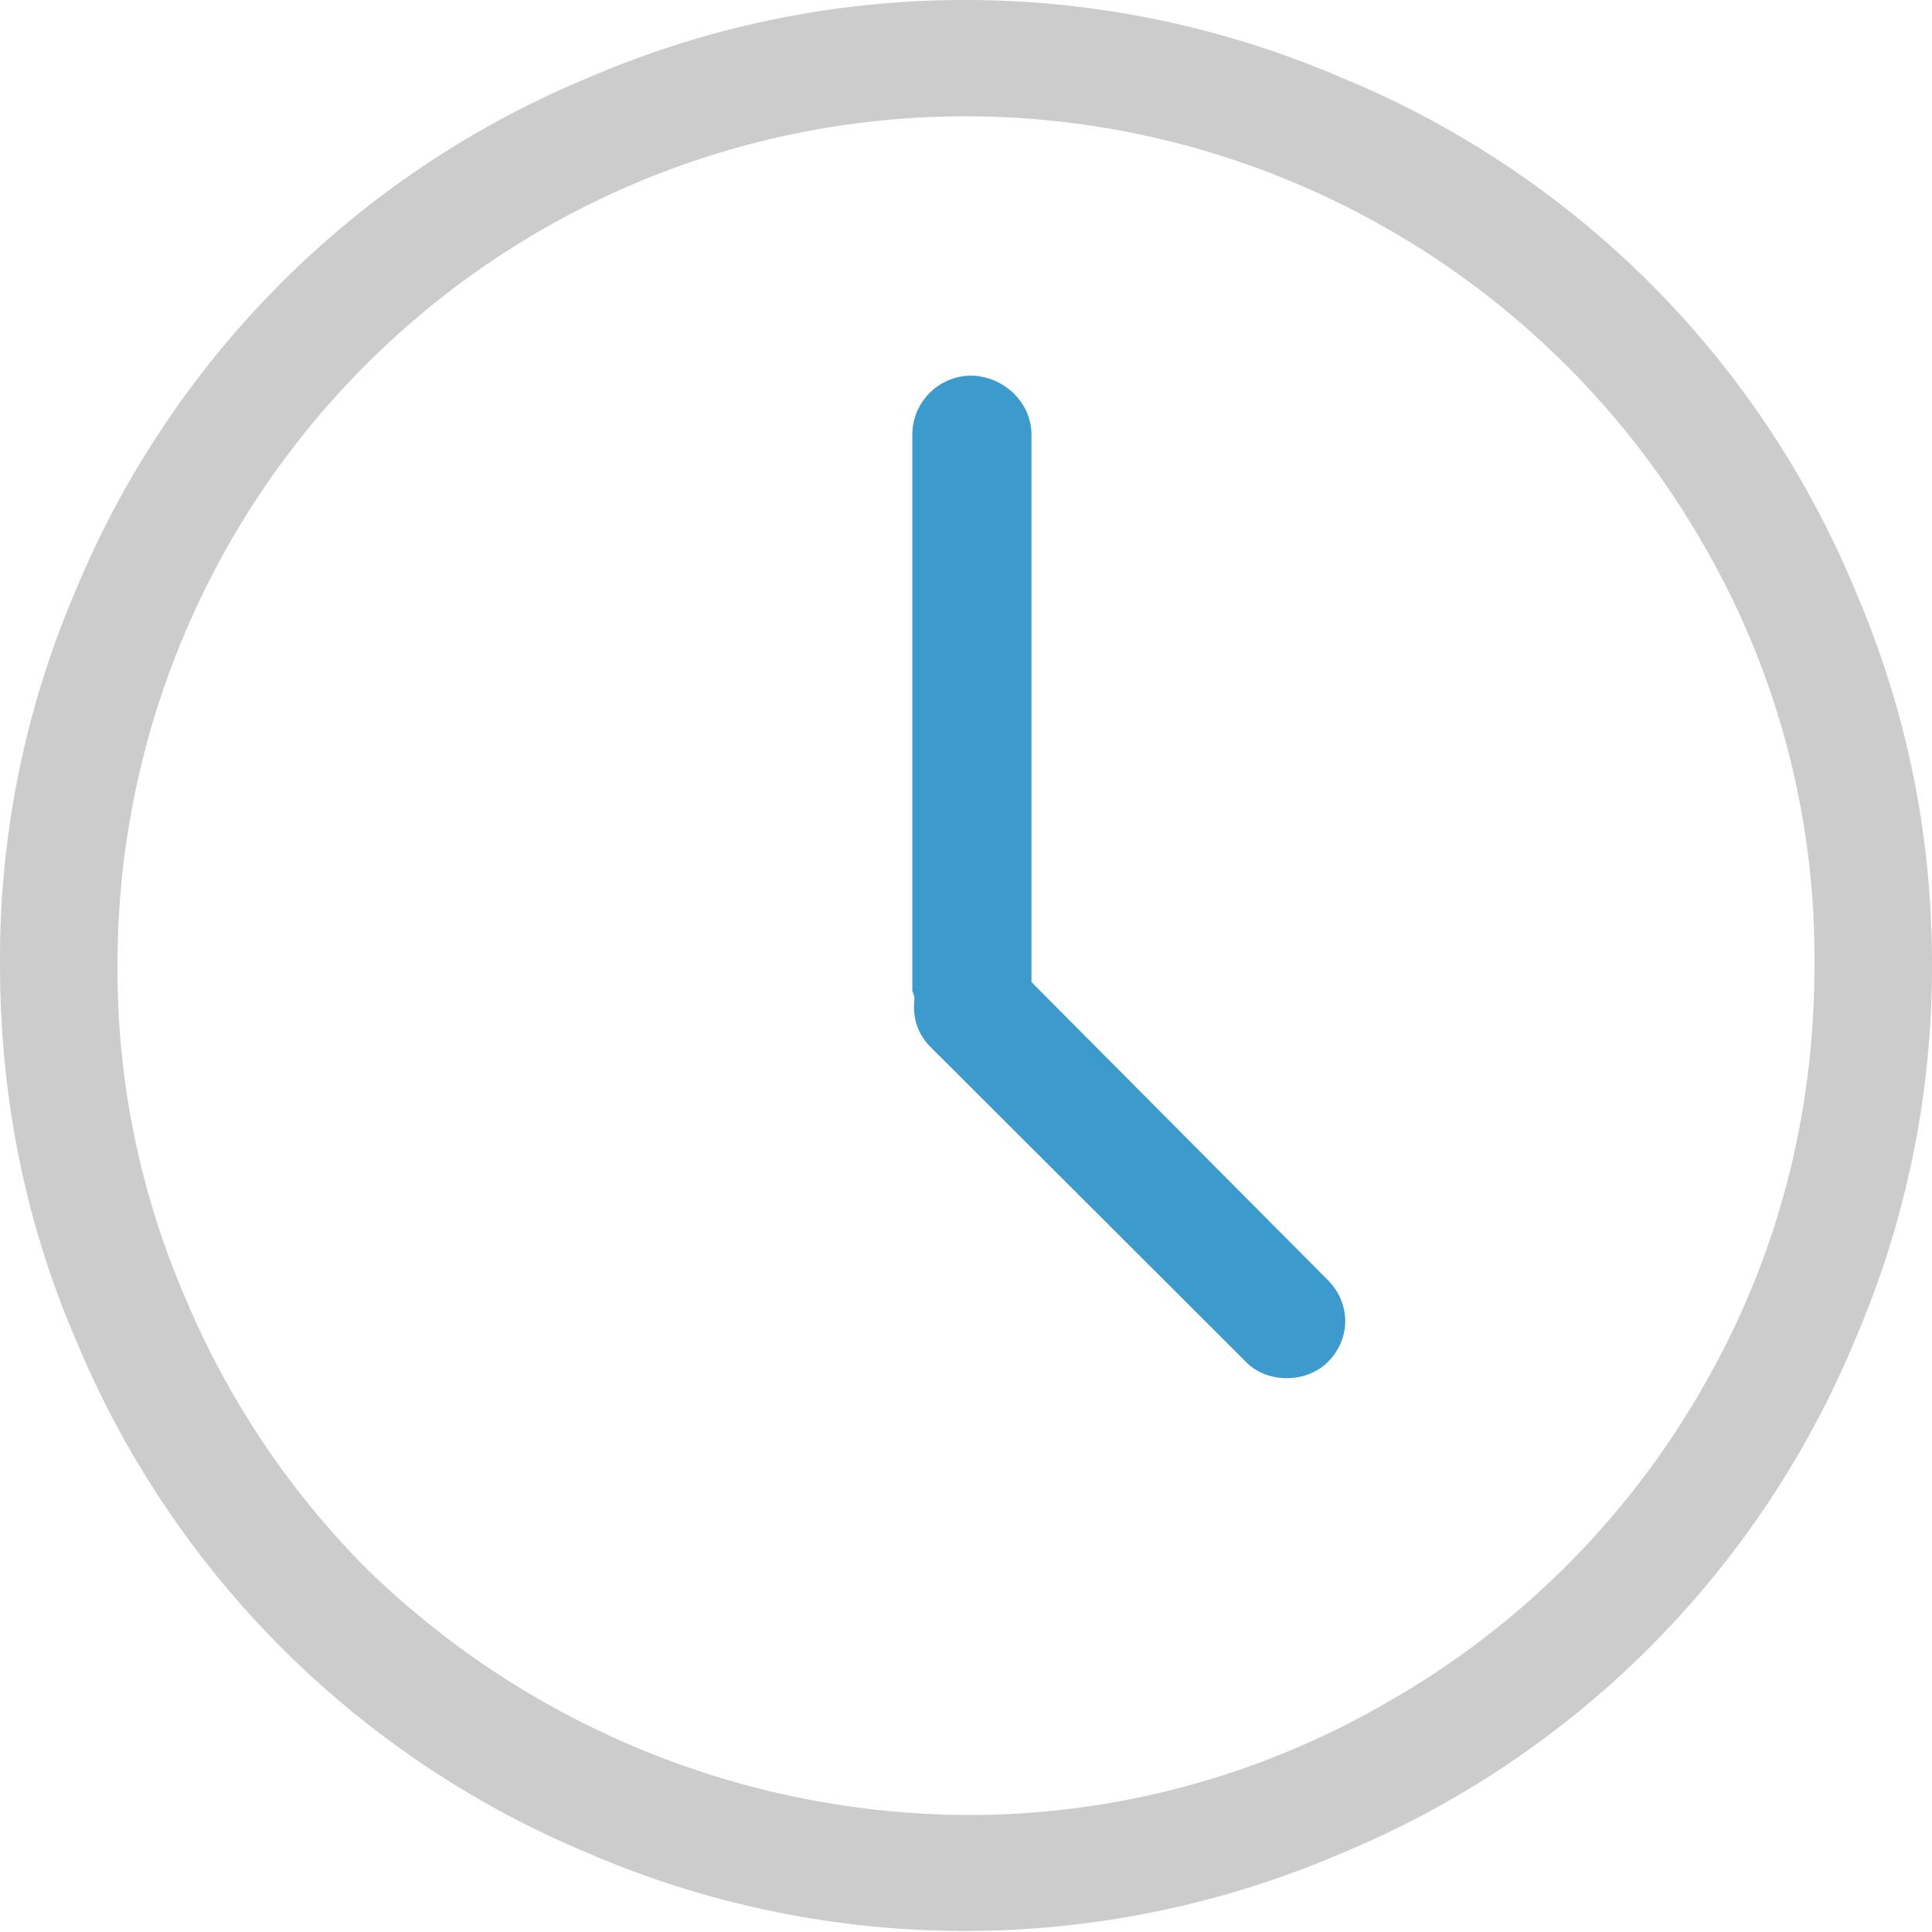 <svg xmlns="http://www.w3.org/2000/svg" width="36" height="36" viewBox="0 0 36 36"><path fill="#ccc" d="M34.56 10.98a17.6 17.6 0 0 0-9.58-9.54 17.73 17.73 0 0 0-14 0 17.66 17.66 0 0 0-9.56 9.54A17.4 17.4 0 0 0 0 17.97c0 2.44.46 4.79 1.42 7.01a17.7 17.7 0 0 0 9.56 9.56 17.73 17.73 0 0 0 14 0 17.67 17.67 0 0 0 9.58-9.56A17.56 17.56 0 0 0 36 17.97c0-2.44-.48-4.76-1.44-6.99zm-2.87 14.94a15.71 15.71 0 0 1-5.79 5.77 15.53 15.53 0 0 1-7.93 2.13 16.14 16.14 0 0 1-11.18-4.63 15.87 15.87 0 0 1-3.36-5.06 15.38 15.38 0 0 1-1.24-6.16A15.8 15.8 0 0 1 25.9 4.29a15.86 15.86 0 0 1 5.79 5.77 15.35 15.35 0 0 1 2.12 7.91c0 2.85-.7 5.51-2.12 7.95z"/><path fill="#3c9bcc" d="M19.22 18.3V8.1c0-.61-.53-1.1-1.14-1.1A1.1 1.1 0 0 0 17 8.1v10.36c0 .02.04.09.04.15-.04.36.06.65.29.89l5.89 5.88c.39.4 1.12.4 1.52 0 .45-.45.42-1.11 0-1.53z"/></svg>